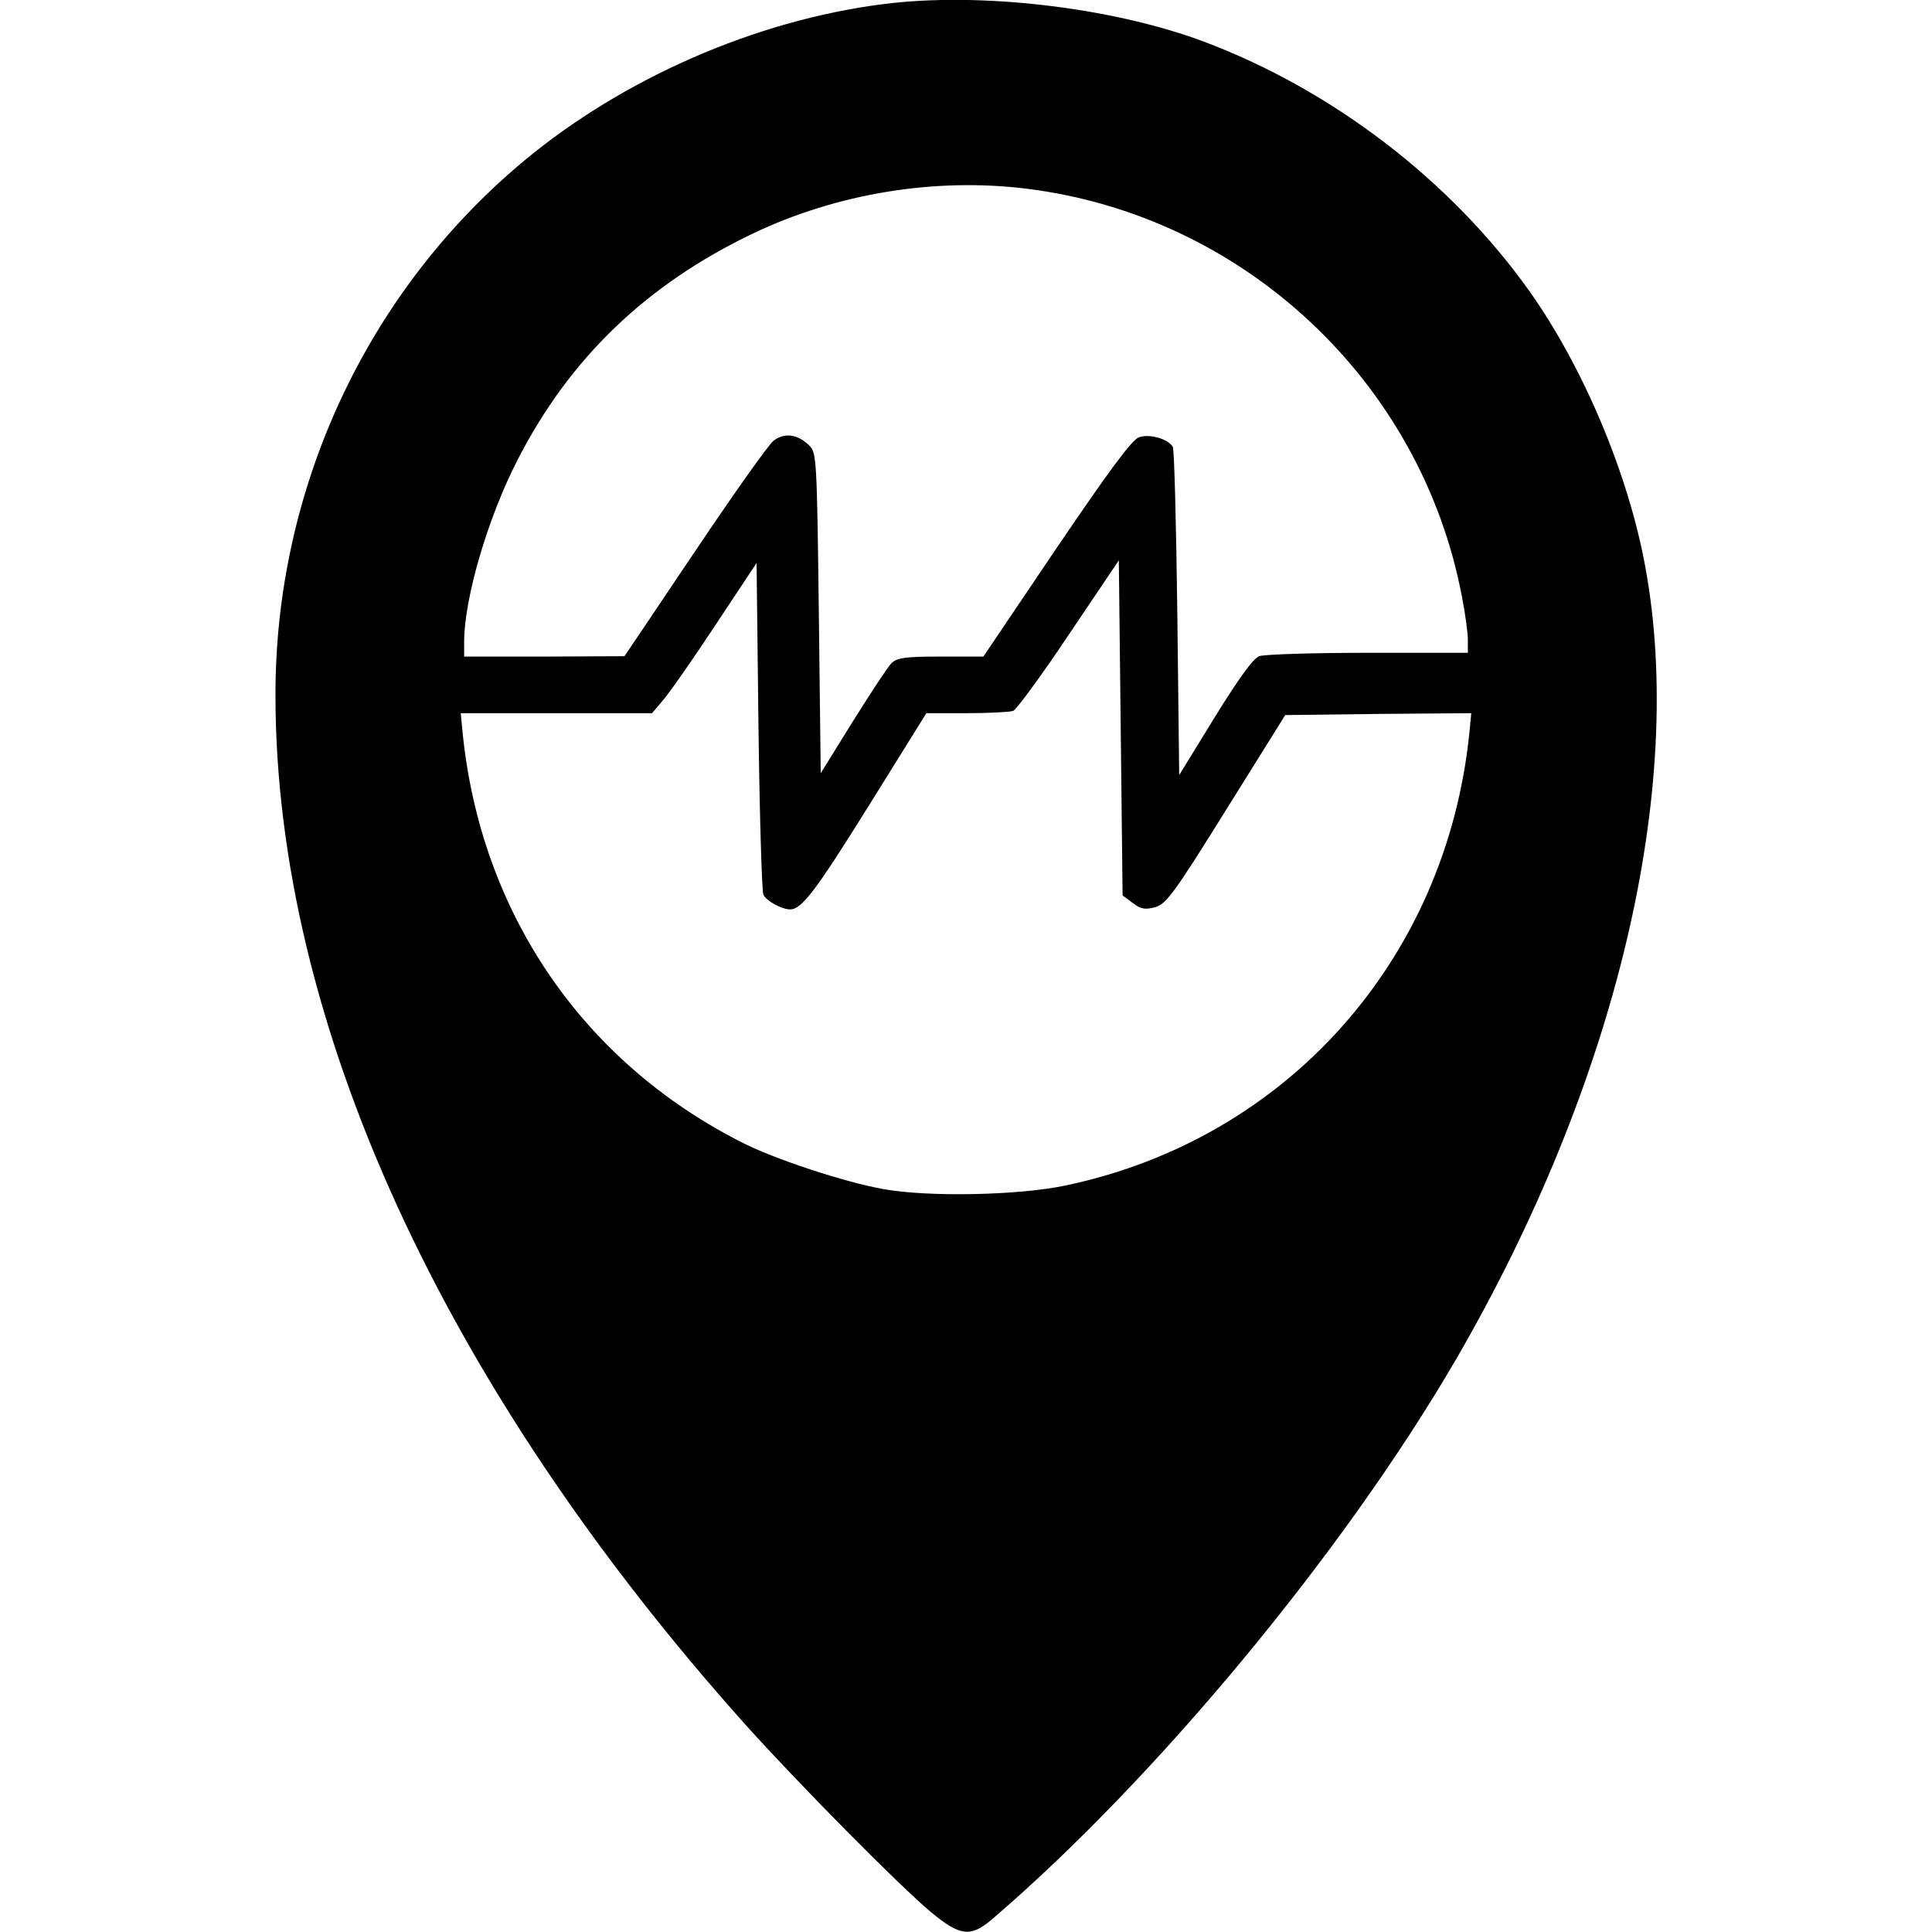 <?xml version="1.0" standalone="no"?>
<!DOCTYPE svg PUBLIC "-//W3C//DTD SVG 20010904//EN"
 "http://www.w3.org/TR/2001/REC-SVG-20010904/DTD/svg10.dtd">
<svg version="1.0" xmlns="http://www.w3.org/2000/svg"
 width="512pt" height="512pt" viewBox="0 0 512 512"
 preserveAspectRatio="xMidYMid meet">
<g transform="translate(0,512) scale(0.1,-0.1)"
fill="#000000" stroke="none">
<path d="M2340 5109 c-338 -43 -689 -197 -951 -415 -417 -347 -660 -869 -659
-1418 1 -863 442 -1828 1245 -2726 143 -159 411 -430 493 -498 76 -63 104 -66
159 -20 435 372 937 978 1233 1488 423 730 609 1509 500 2099 -45 246 -165
530 -308 731 -209 293 -523 533 -865 661 -243 90 -592 131 -847 98z m380 -489
c576 -71 1046 -511 1154 -1080 9 -45 16 -97 16 -116 l0 -34 -264 0 c-146 0
-276 -4 -289 -9 -16 -6 -55 -60 -118 -162 l-94 -153 -5 430 c-3 236 -8 434
-12 440 -14 22 -63 35 -90 25 -19 -7 -82 -93 -219 -295 l-193 -286 -113 0
c-94 0 -116 -3 -131 -18 -9 -9 -55 -79 -102 -154 l-85 -137 -5 424 c-5 408 -6
425 -25 444 -31 31 -67 35 -95 13 -14 -11 -108 -144 -210 -296 l-185 -275
-212 -1 -213 0 0 39 c0 115 63 330 142 483 138 269 341 464 623 599 222 106
481 149 725 119z m-697 -1871 c8 -17 49 -39 71 -39 31 0 69 51 211 279 l150
241 107 0 c58 0 114 3 123 6 9 4 76 95 148 203 l132 196 5 -444 5 -444 27 -20
c22 -17 33 -18 60 -11 29 9 50 37 188 259 l156 250 246 3 247 2 -5 -52 c-61
-601 -483 -1075 -1067 -1199 -123 -27 -368 -32 -487 -10 -101 18 -290 80 -375
124 -422 214 -691 609 -739 1085 l-5 52 253 0 254 0 28 33 c16 18 79 108 139
199 l110 166 5 -431 c3 -238 9 -439 13 -448z"/>
</g>
</svg>
